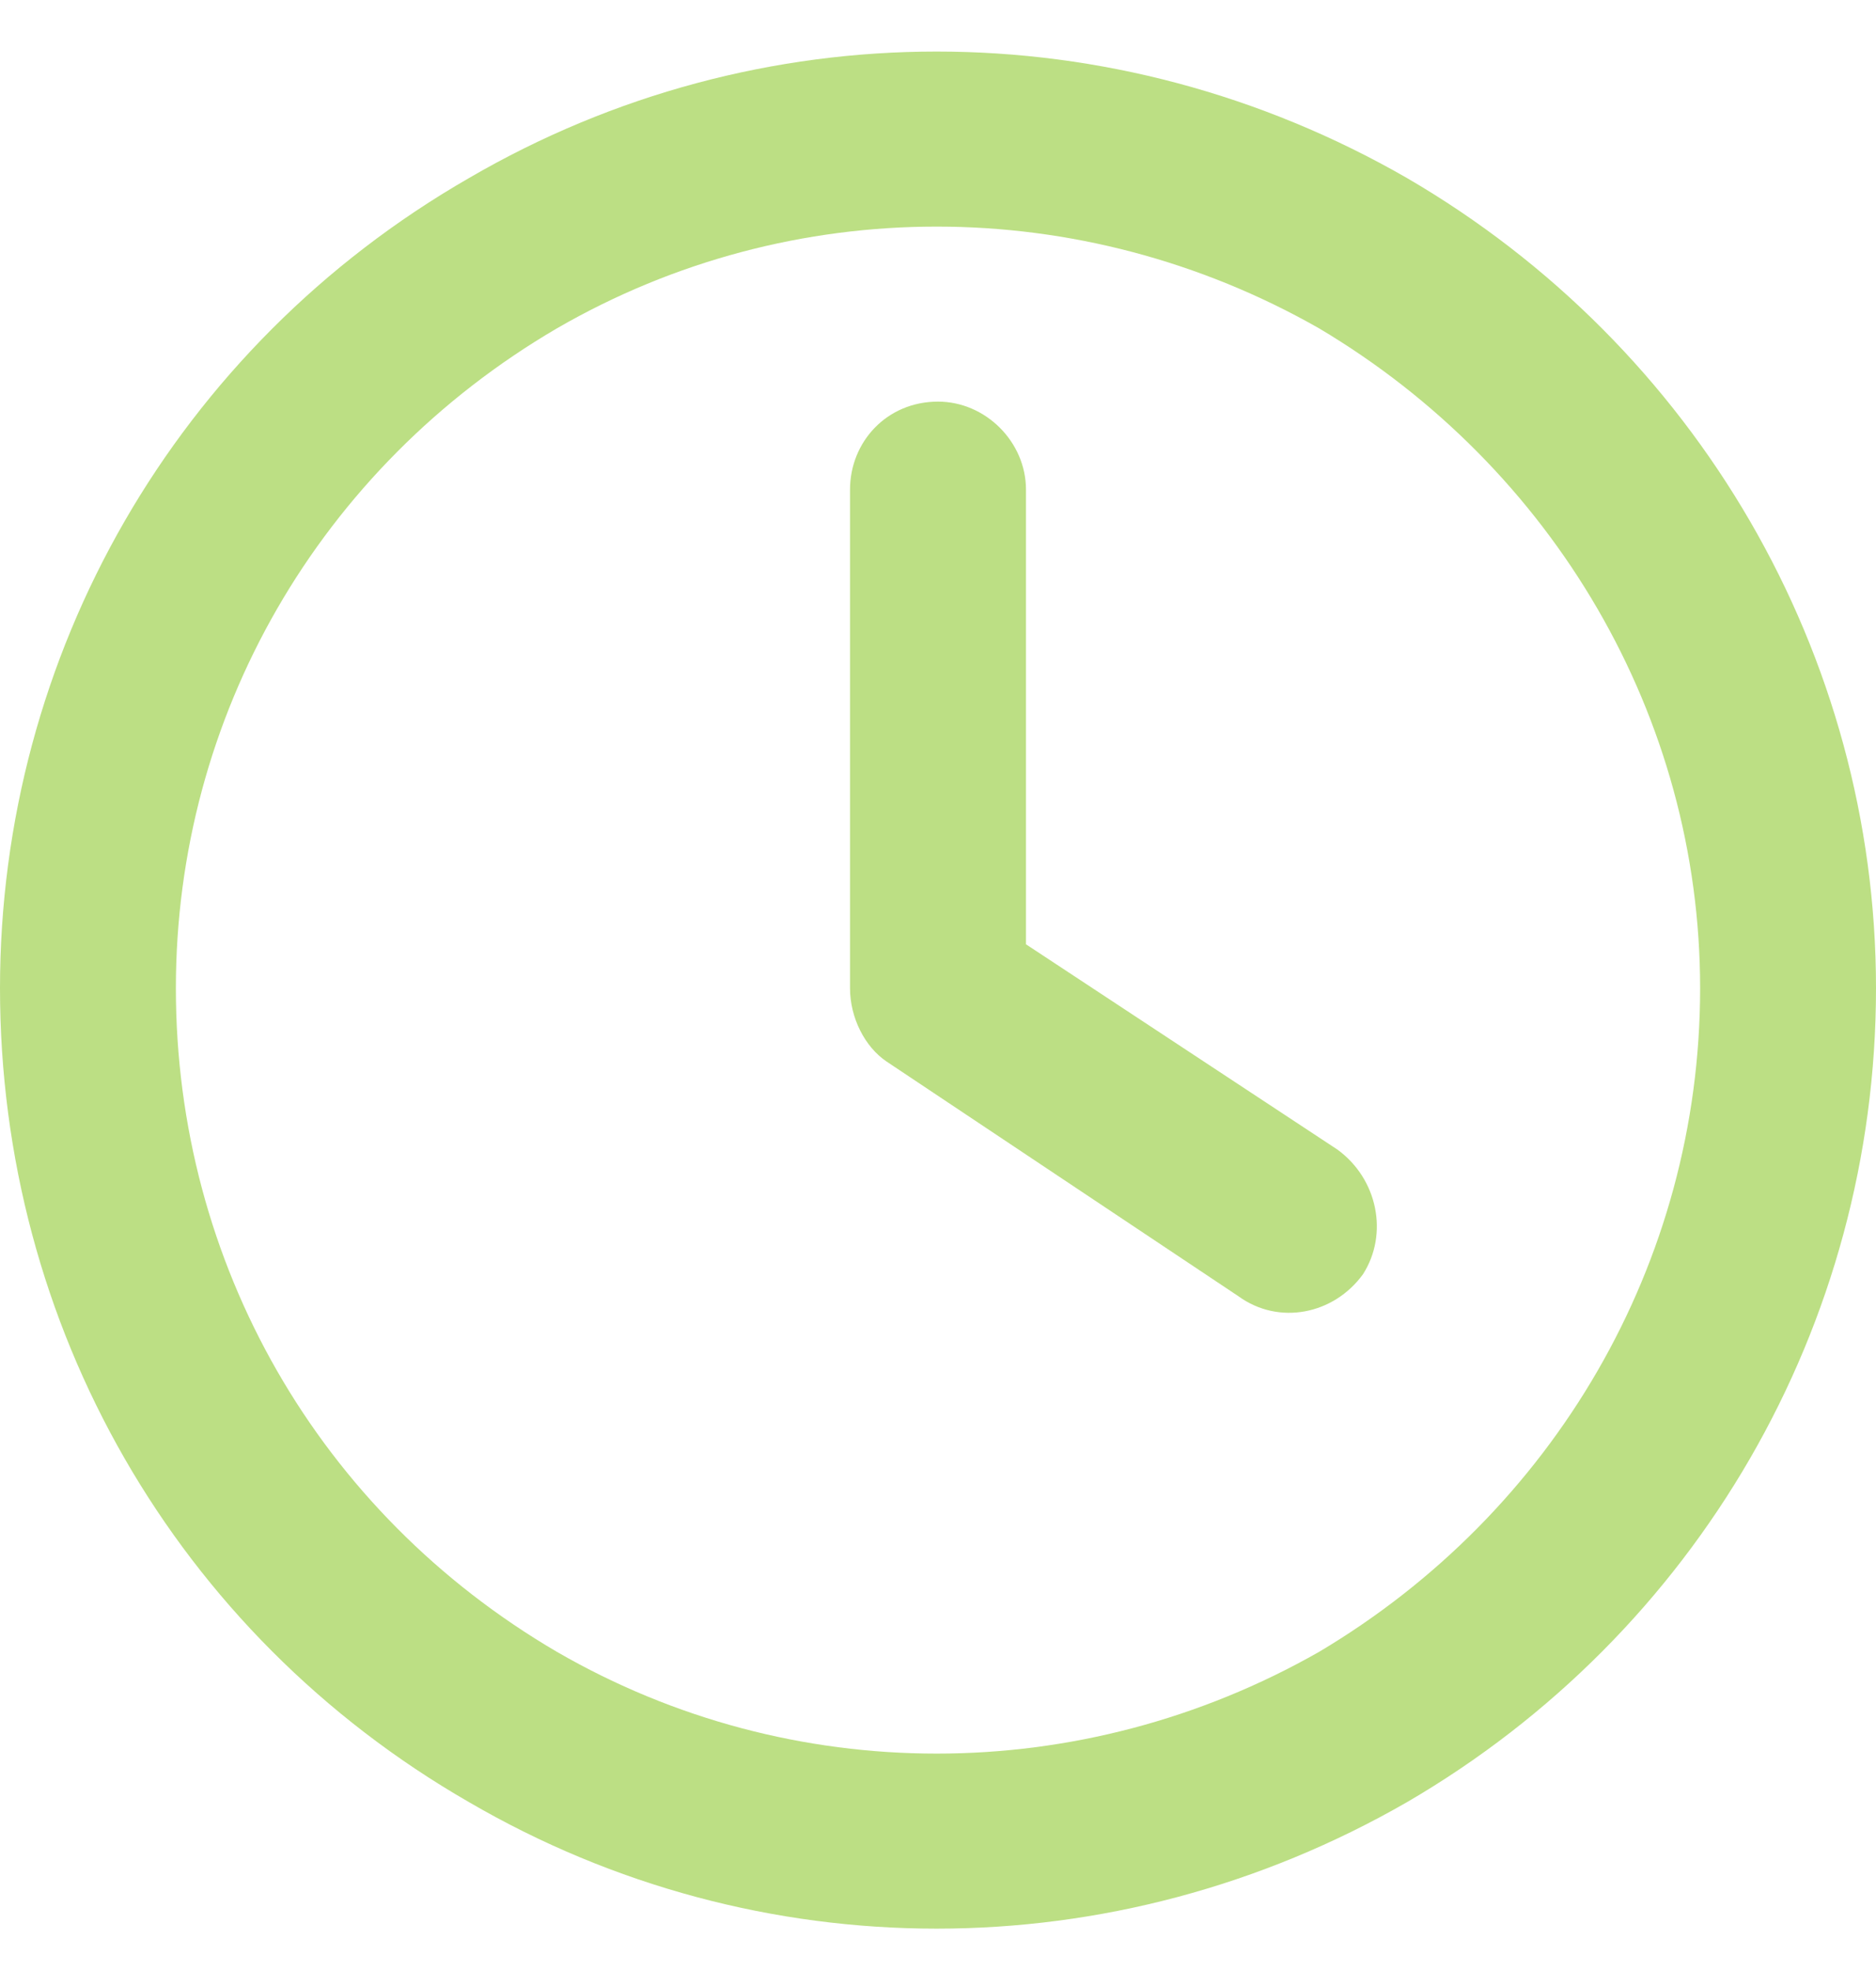 <svg width="20" height="21" viewBox="0 0 20 21" fill="none" xmlns="http://www.w3.org/2000/svg">
<path d="M18.125 10.529C18.125 7.639 16.562 4.983 14.062 3.498C11.523 2.053 8.438 2.053 5.938 3.498C3.398 4.983 1.875 7.639 1.875 10.529C1.875 13.459 3.398 16.115 5.938 17.6C8.438 19.045 11.523 19.045 14.062 17.6C16.562 16.115 18.125 13.459 18.125 10.529ZM0 10.529C0 6.975 1.875 3.693 5 1.897C8.086 0.1 11.875 0.1 15 1.897C18.086 3.693 20 6.975 20 10.529C20 14.123 18.086 17.404 15 19.201C11.875 20.998 8.086 20.998 5 19.201C1.875 17.404 0 14.123 0 10.529ZM9.062 5.217C9.062 4.709 9.453 4.279 10 4.279C10.508 4.279 10.938 4.709 10.938 5.217V10.061L14.258 12.248C14.688 12.561 14.805 13.147 14.531 13.576C14.219 14.006 13.633 14.123 13.203 13.811L9.453 11.311C9.219 11.154 9.062 10.842 9.062 10.529V5.217Z" fill="#BCDF84"/>
</svg>
